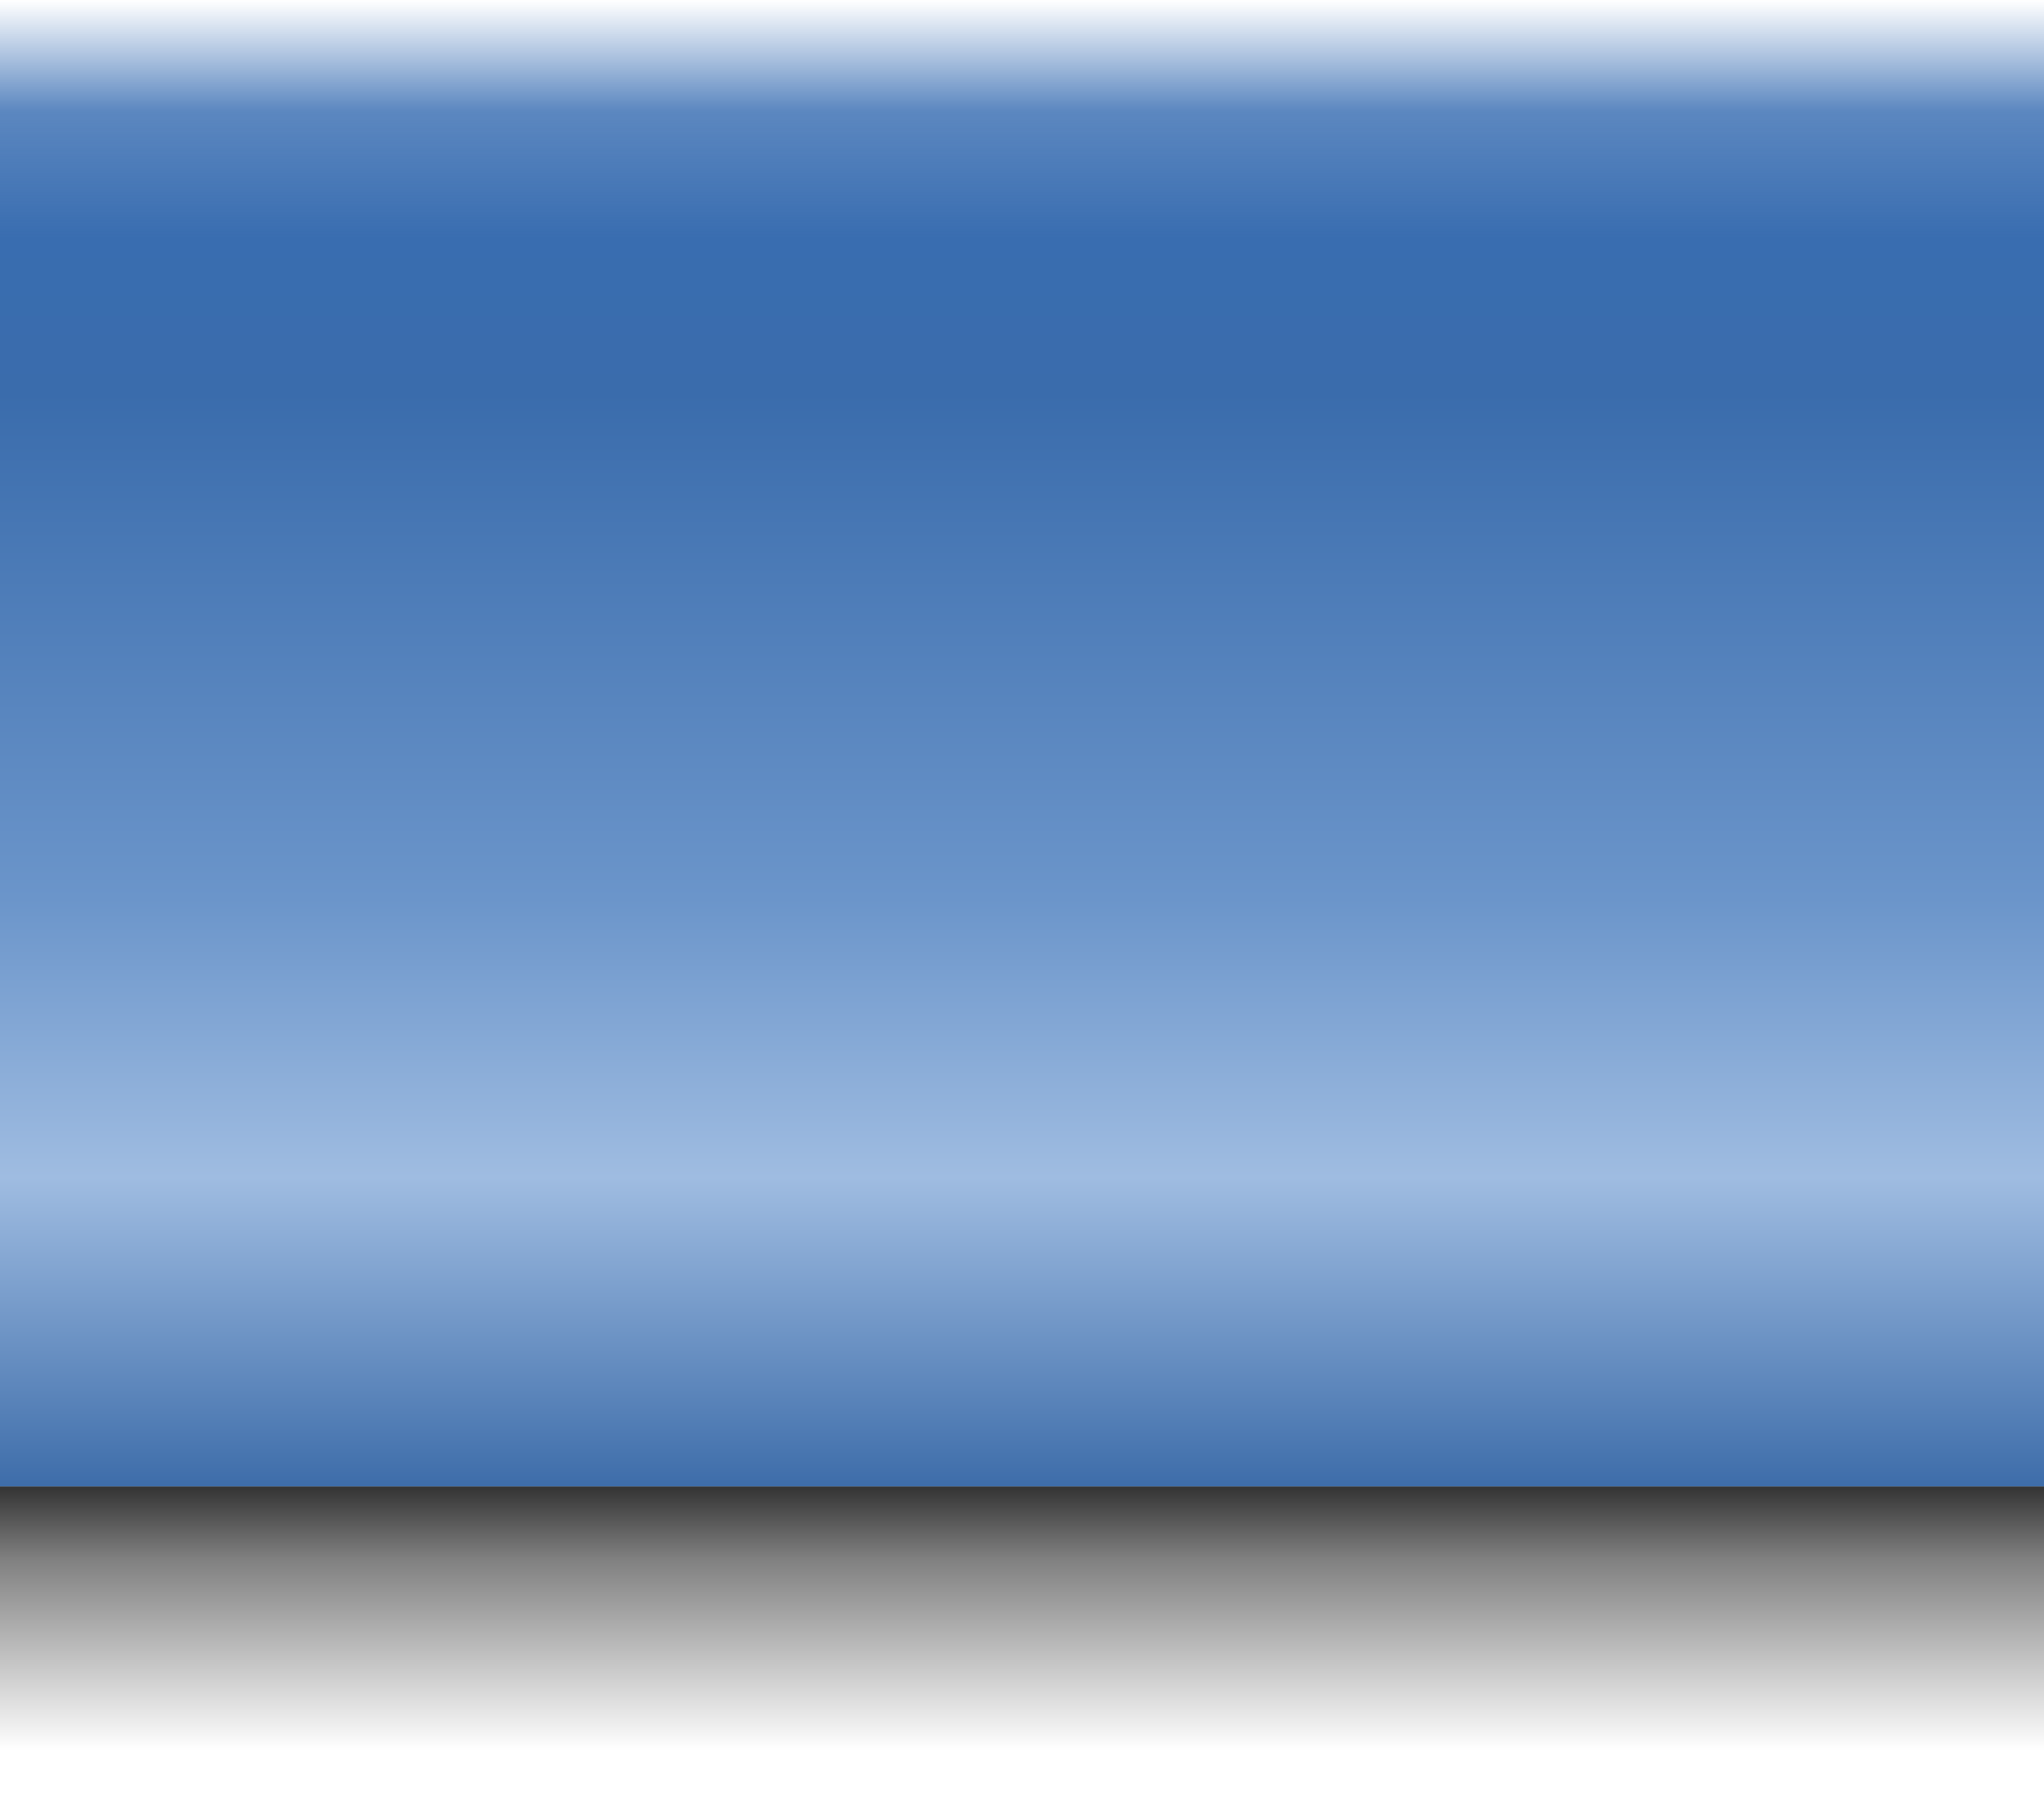 <?xml version="1.0" encoding="UTF-8" standalone="no"?>
<!-- Created with Inkscape (http://www.inkscape.org/) -->
<svg
   xmlns:dc="http://purl.org/dc/elements/1.1/"
   xmlns:cc="http://creativecommons.org/ns#"
   xmlns:rdf="http://www.w3.org/1999/02/22-rdf-syntax-ns#"
   xmlns:svg="http://www.w3.org/2000/svg"
   xmlns="http://www.w3.org/2000/svg"
   xmlns:xlink="http://www.w3.org/1999/xlink"
   xmlns:sodipodi="http://sodipodi.sourceforge.net/DTD/sodipodi-0.dtd"
   xmlns:inkscape="http://www.inkscape.org/namespaces/inkscape"
   width="47.143"
   height="41.964"
   id="svg2859"
   sodipodi:version="0.32"
   inkscape:version="0.46"
   sodipodi:docname="menu-background.svg"
   inkscape:output_extension="org.inkscape.output.svg.inkscape"
   version="1.0"
   inkscape:export-filename="/home/kou/work/ruby/milter-manager-admin/public/images/menu-background.png"
   inkscape:export-xdpi="75"
   inkscape:export-ydpi="75">
  <defs
     id="defs2861">
    <linearGradient
       id="linearGradient3712">
      <stop
         style="stop-color:#000000;stop-opacity:0.796;"
         offset="0"
         id="stop3714" />
      <stop
         id="stop3716"
         offset="0.274"
         style="stop-color:#000000;stop-opacity:0.498;" />
      <stop
         id="stop3718"
         offset="1"
         style="stop-color:#000000;stop-opacity:0;" />
    </linearGradient>
    <linearGradient
       id="linearGradient3674">
      <stop
         id="stop3682"
         offset="0"
         style="stop-color:#000000;stop-opacity:0.796;" />
      <stop
         style="stop-color:#000000;stop-opacity:0.498;"
         offset="0.274"
         id="stop3686" />
      <stop
         style="stop-color:#000000;stop-opacity:0;"
         offset="1"
         id="stop3684" />
    </linearGradient>
    <linearGradient
       id="linearGradient3658">
      <stop
         style="stop-color:#3465a4;stop-opacity:1;"
         offset="0"
         id="stop3720" />
      <stop
         style="stop-color:#9fbce1;stop-opacity:1;"
         offset="0.224"
         id="stop3662" />
      <stop
         id="stop3664"
         offset="0.408"
         style="stop-color:#6b95ca;stop-opacity:1;" />
      <stop
         id="stop3722"
         offset="0.741"
         style="stop-color:#3a6cac;stop-opacity:1;" />
      <stop
         style="stop-color:#396db0;stop-opacity:1;"
         offset="0.843"
         id="stop3726" />
      <stop
         id="stop3728"
         offset="0.927"
         style="stop-color:#386db2;stop-opacity:0.82;" />
      <stop
         id="stop3668"
         offset="1"
         style="stop-color:#386eb4;stop-opacity:0;" />
    </linearGradient>
    <linearGradient
       id="linearGradient3653">
      <stop
         style="stop-color:#3465a4;stop-opacity:1;"
         offset="0"
         id="stop3655" />
      <stop
         id="stop3657"
         offset="0"
         style="stop-color:#9fbce1;stop-opacity:1;" />
      <stop
         style="stop-color:#6b95ca;stop-opacity:1;"
         offset="0"
         id="stop3659" />
      <stop
         id="stop3661"
         offset="0.75"
         style="stop-color:#3d6aa5;stop-opacity:1;" />
      <stop
         style="stop-color:#386eb4;stop-opacity:1;"
         offset="1"
         id="stop3663" />
    </linearGradient>
    <linearGradient
       inkscape:collect="always"
       xlink:href="#linearGradient3653"
       id="linearGradient3651"
       gradientUnits="userSpaceOnUse"
       gradientTransform="translate(-53.692,-20.982)"
       x1="278.297"
       y1="468.494"
       x2="278.297"
       y2="484.075" />
    <inkscape:perspective
       sodipodi:type="inkscape:persp3d"
       inkscape:vp_x="0 : 526.18109 : 1"
       inkscape:vp_y="0 : 1000 : 0"
       inkscape:vp_z="744.09448 : 526.18109 : 1"
       inkscape:persp3d-origin="372.04724 : 350.78739 : 1"
       id="perspective2867" />
    <linearGradient
       inkscape:collect="always"
       xlink:href="#linearGradient3658"
       id="linearGradient3656"
       x1="335"
       y1="399.505"
       x2="335"
       y2="364.505"
       gradientUnits="userSpaceOnUse"
       gradientTransform="matrix(0.14,0,0,1,153.04,-0.714)" />
    <linearGradient
       inkscape:collect="always"
       xlink:href="#linearGradient3674"
       id="linearGradient3672"
       gradientUnits="userSpaceOnUse"
       gradientTransform="matrix(0.14,0,0,0.224,153.04,316.443)"
       x1="335"
       y1="364.484"
       x2="335"
       y2="391.615" />
    <linearGradient
       inkscape:collect="always"
       xlink:href="#linearGradient3712"
       id="linearGradient3710"
       gradientUnits="userSpaceOnUse"
       gradientTransform="matrix(0.14,0,0,8.4010108e-2,153.04,-394.988)"
       x1="335"
       y1="364.484"
       x2="335"
       y2="391.615" />
    <linearGradient
       inkscape:collect="always"
       xlink:href="#linearGradient3658"
       id="linearGradient3730"
       gradientUnits="userSpaceOnUse"
       gradientTransform="matrix(0.14,0,0,1,153.04,-0.714)"
       x1="335"
       y1="399.505"
       x2="335"
       y2="364.505" />
  </defs>
  <sodipodi:namedview
     id="base"
     pagecolor="#ffffff"
     bordercolor="#666666"
     borderopacity="1.0"
     gridtolerance="10000"
     guidetolerance="10"
     objecttolerance="10"
     inkscape:pageopacity="0.0"
     inkscape:pageshadow="2"
     inkscape:zoom="5.6"
     inkscape:cx="25.91106"
     inkscape:cy="27.967004"
     inkscape:document-units="px"
     inkscape:current-layer="layer1"
     showgrid="false"
     inkscape:window-width="812"
     inkscape:window-height="651"
     inkscape:window-x="0"
     inkscape:window-y="0" />
  <g
     inkscape:label="Layer 1"
     inkscape:groupmode="layer"
     id="layer1"
     transform="translate(-177.857,-363.791)">
    <rect
       y="398.076"
       x="177.857"
       height="7.679"
       width="47.143"
       id="rect3670"
       style="opacity:1;fill:url(#linearGradient3672);fill-opacity:1;stroke:none;stroke-width:2;stroke-miterlimit:4;stroke-dasharray:none;stroke-opacity:1" />
    <rect
       style="opacity:1;fill:url(#linearGradient3730);fill-opacity:1;stroke:none;stroke-width:2;stroke-miterlimit:4;stroke-dasharray:none;stroke-opacity:1"
       id="rect2878"
       width="47.143"
       height="34.286"
       x="177.857"
       y="363.791" />
  </g>
</svg>
